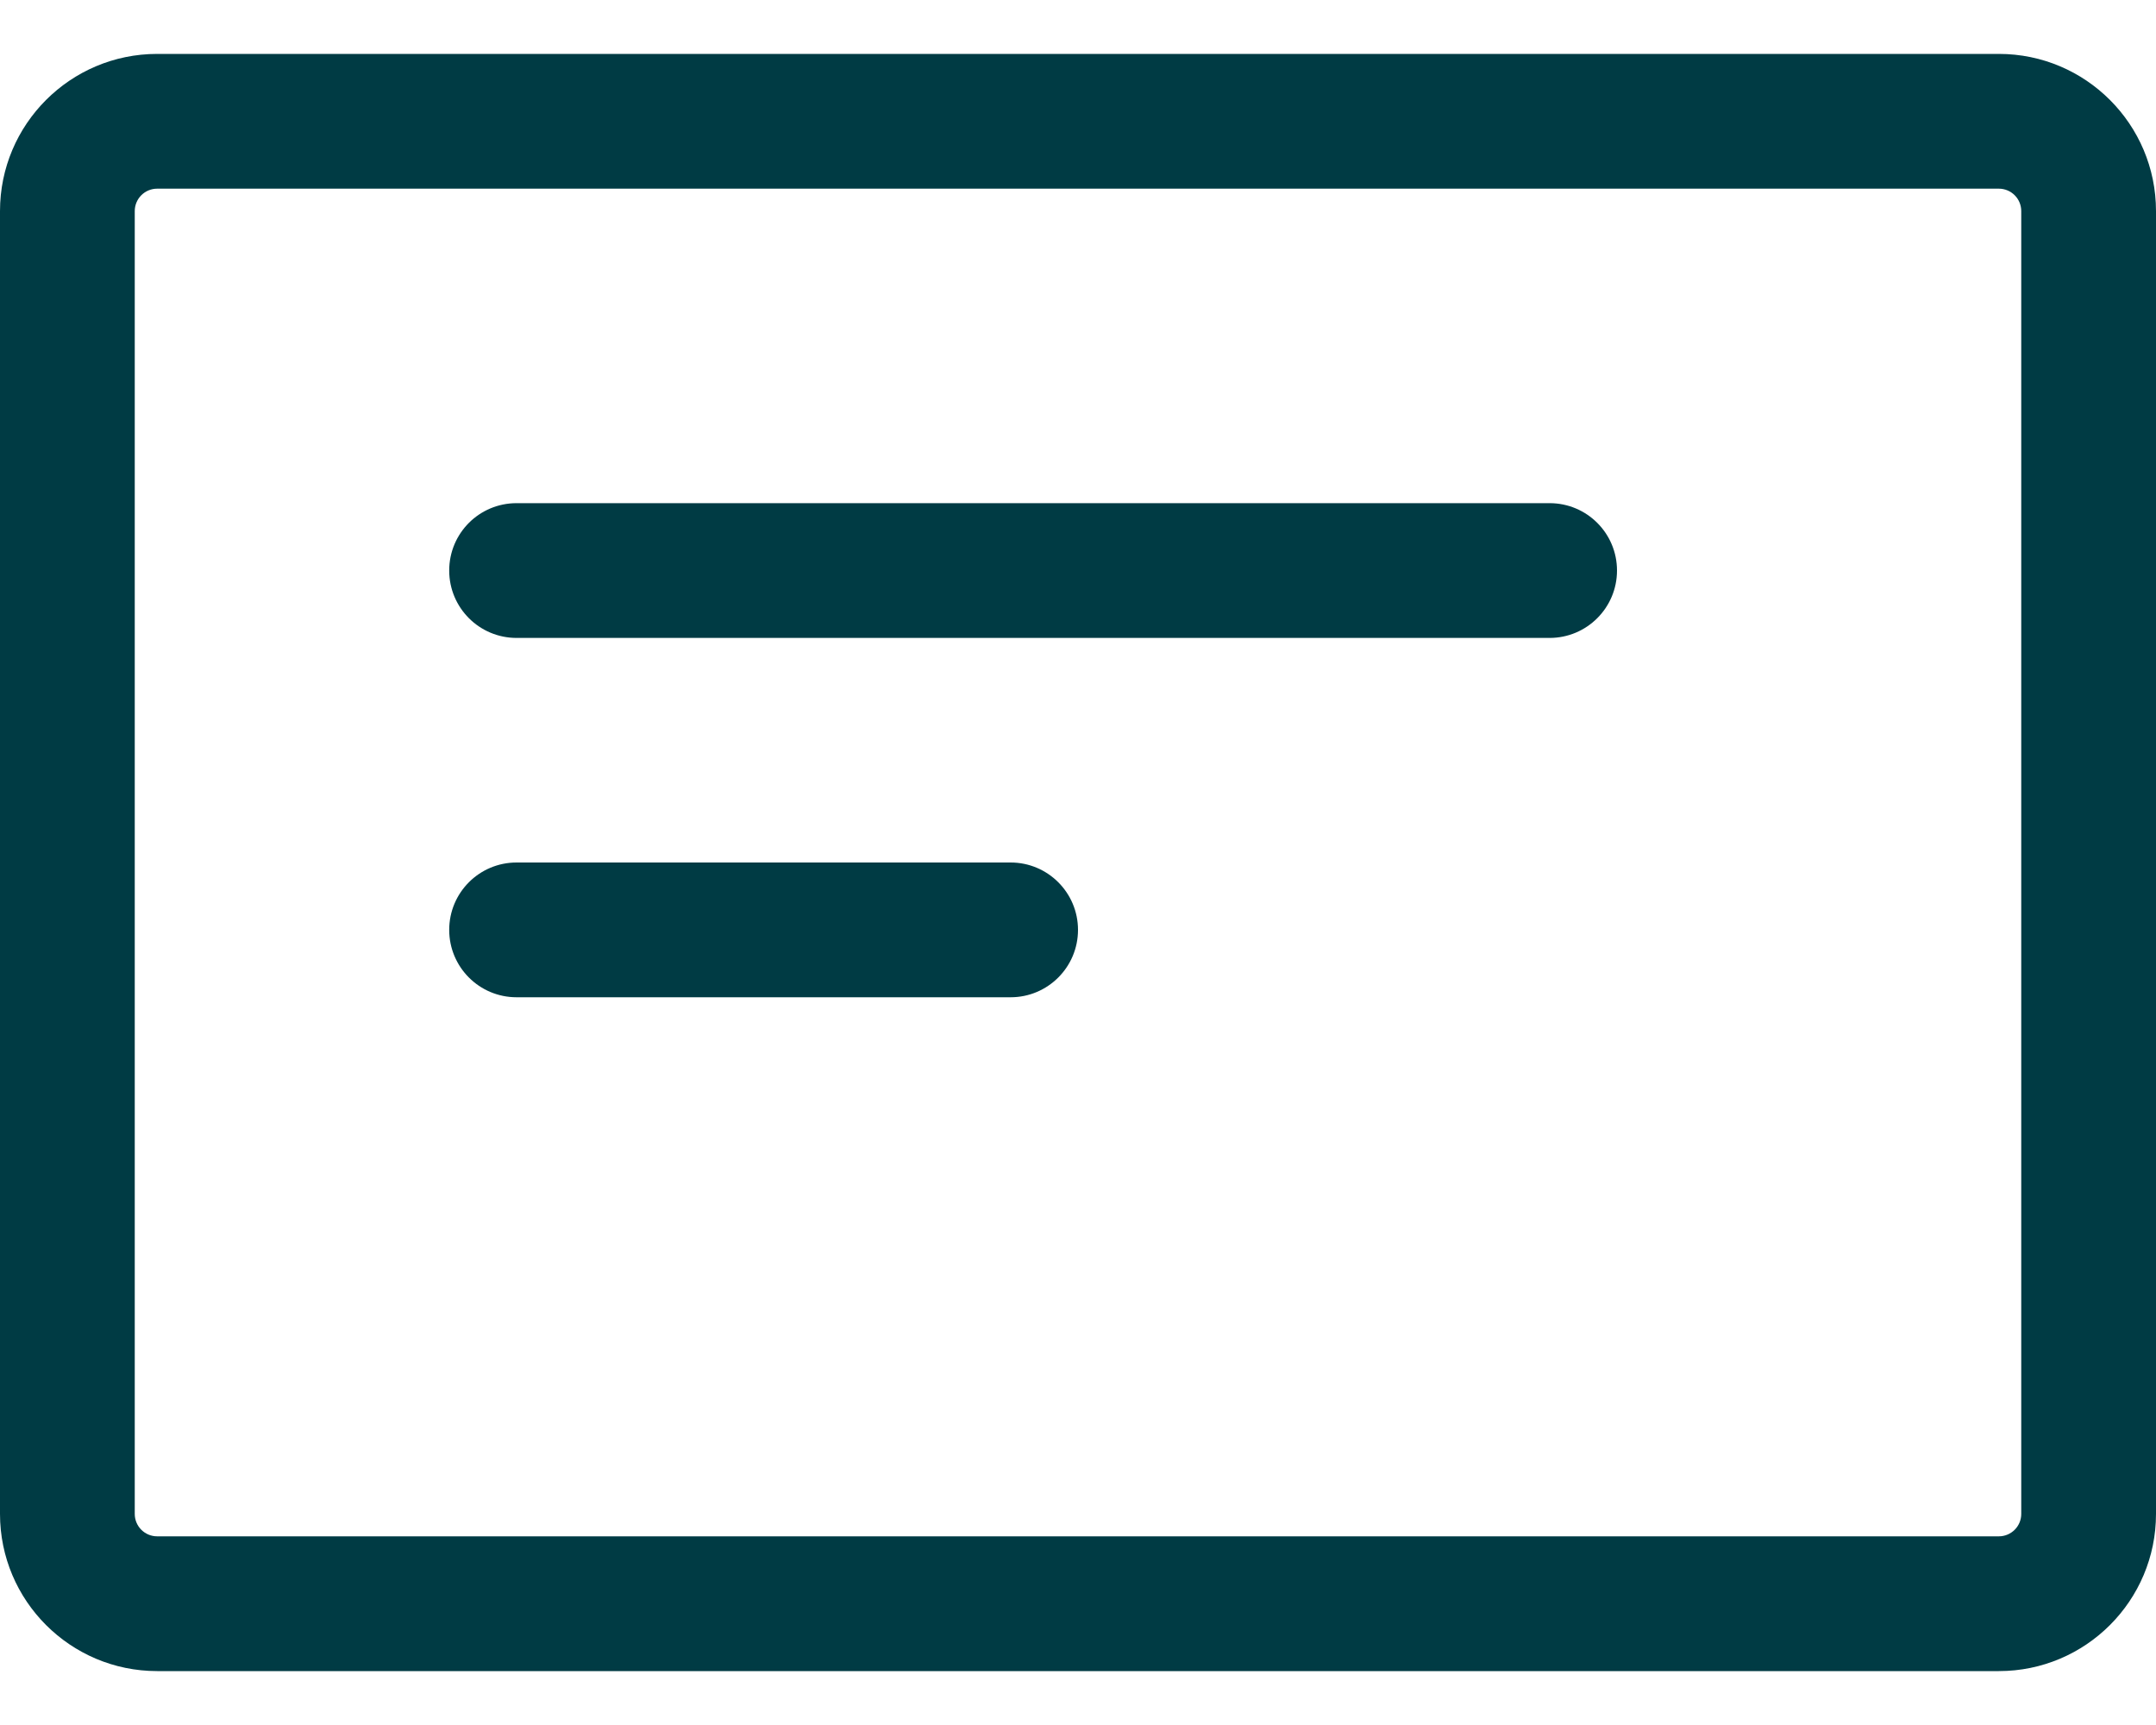 <svg width="20" height="16" viewBox="0 0 20 16" fill="none" xmlns="http://www.w3.org/2000/svg">
<path fill-rule="evenodd" clip-rule="evenodd" d="M0 1.958C0 1.153 0.653 0.5 1.458 0.5H18.542C19.347 0.5 20 1.153 20 1.958V14.042C20 14.847 19.347 15.5 18.542 15.5H1.458C0.653 15.5 0 14.847 0 14.042V1.958ZM1.458 1.75C1.343 1.75 1.25 1.843 1.25 1.958V14.042C1.25 14.157 1.343 14.25 1.458 14.25H18.542C18.657 14.25 18.75 14.157 18.75 14.042V1.958C18.75 1.843 18.657 1.75 18.542 1.75H1.458Z" fill="#003B44"/>
<path fill-rule="evenodd" clip-rule="evenodd" d="M4.167 5.292C4.167 4.946 4.446 4.667 4.792 4.667H14.375C14.72 4.667 15 4.946 15 5.292C15 5.637 14.72 5.917 14.375 5.917H4.792C4.446 5.917 4.167 5.637 4.167 5.292Z" fill="#003B44"/>
<path fill-rule="evenodd" clip-rule="evenodd" d="M4.167 8.625C4.167 8.28 4.446 8 4.792 8H9.375C9.72 8 10 8.28 10 8.625C10 8.97 9.72 9.25 9.375 9.25H4.792C4.446 9.25 4.167 8.97 4.167 8.625Z" fill="#003B44"/>
</svg>
